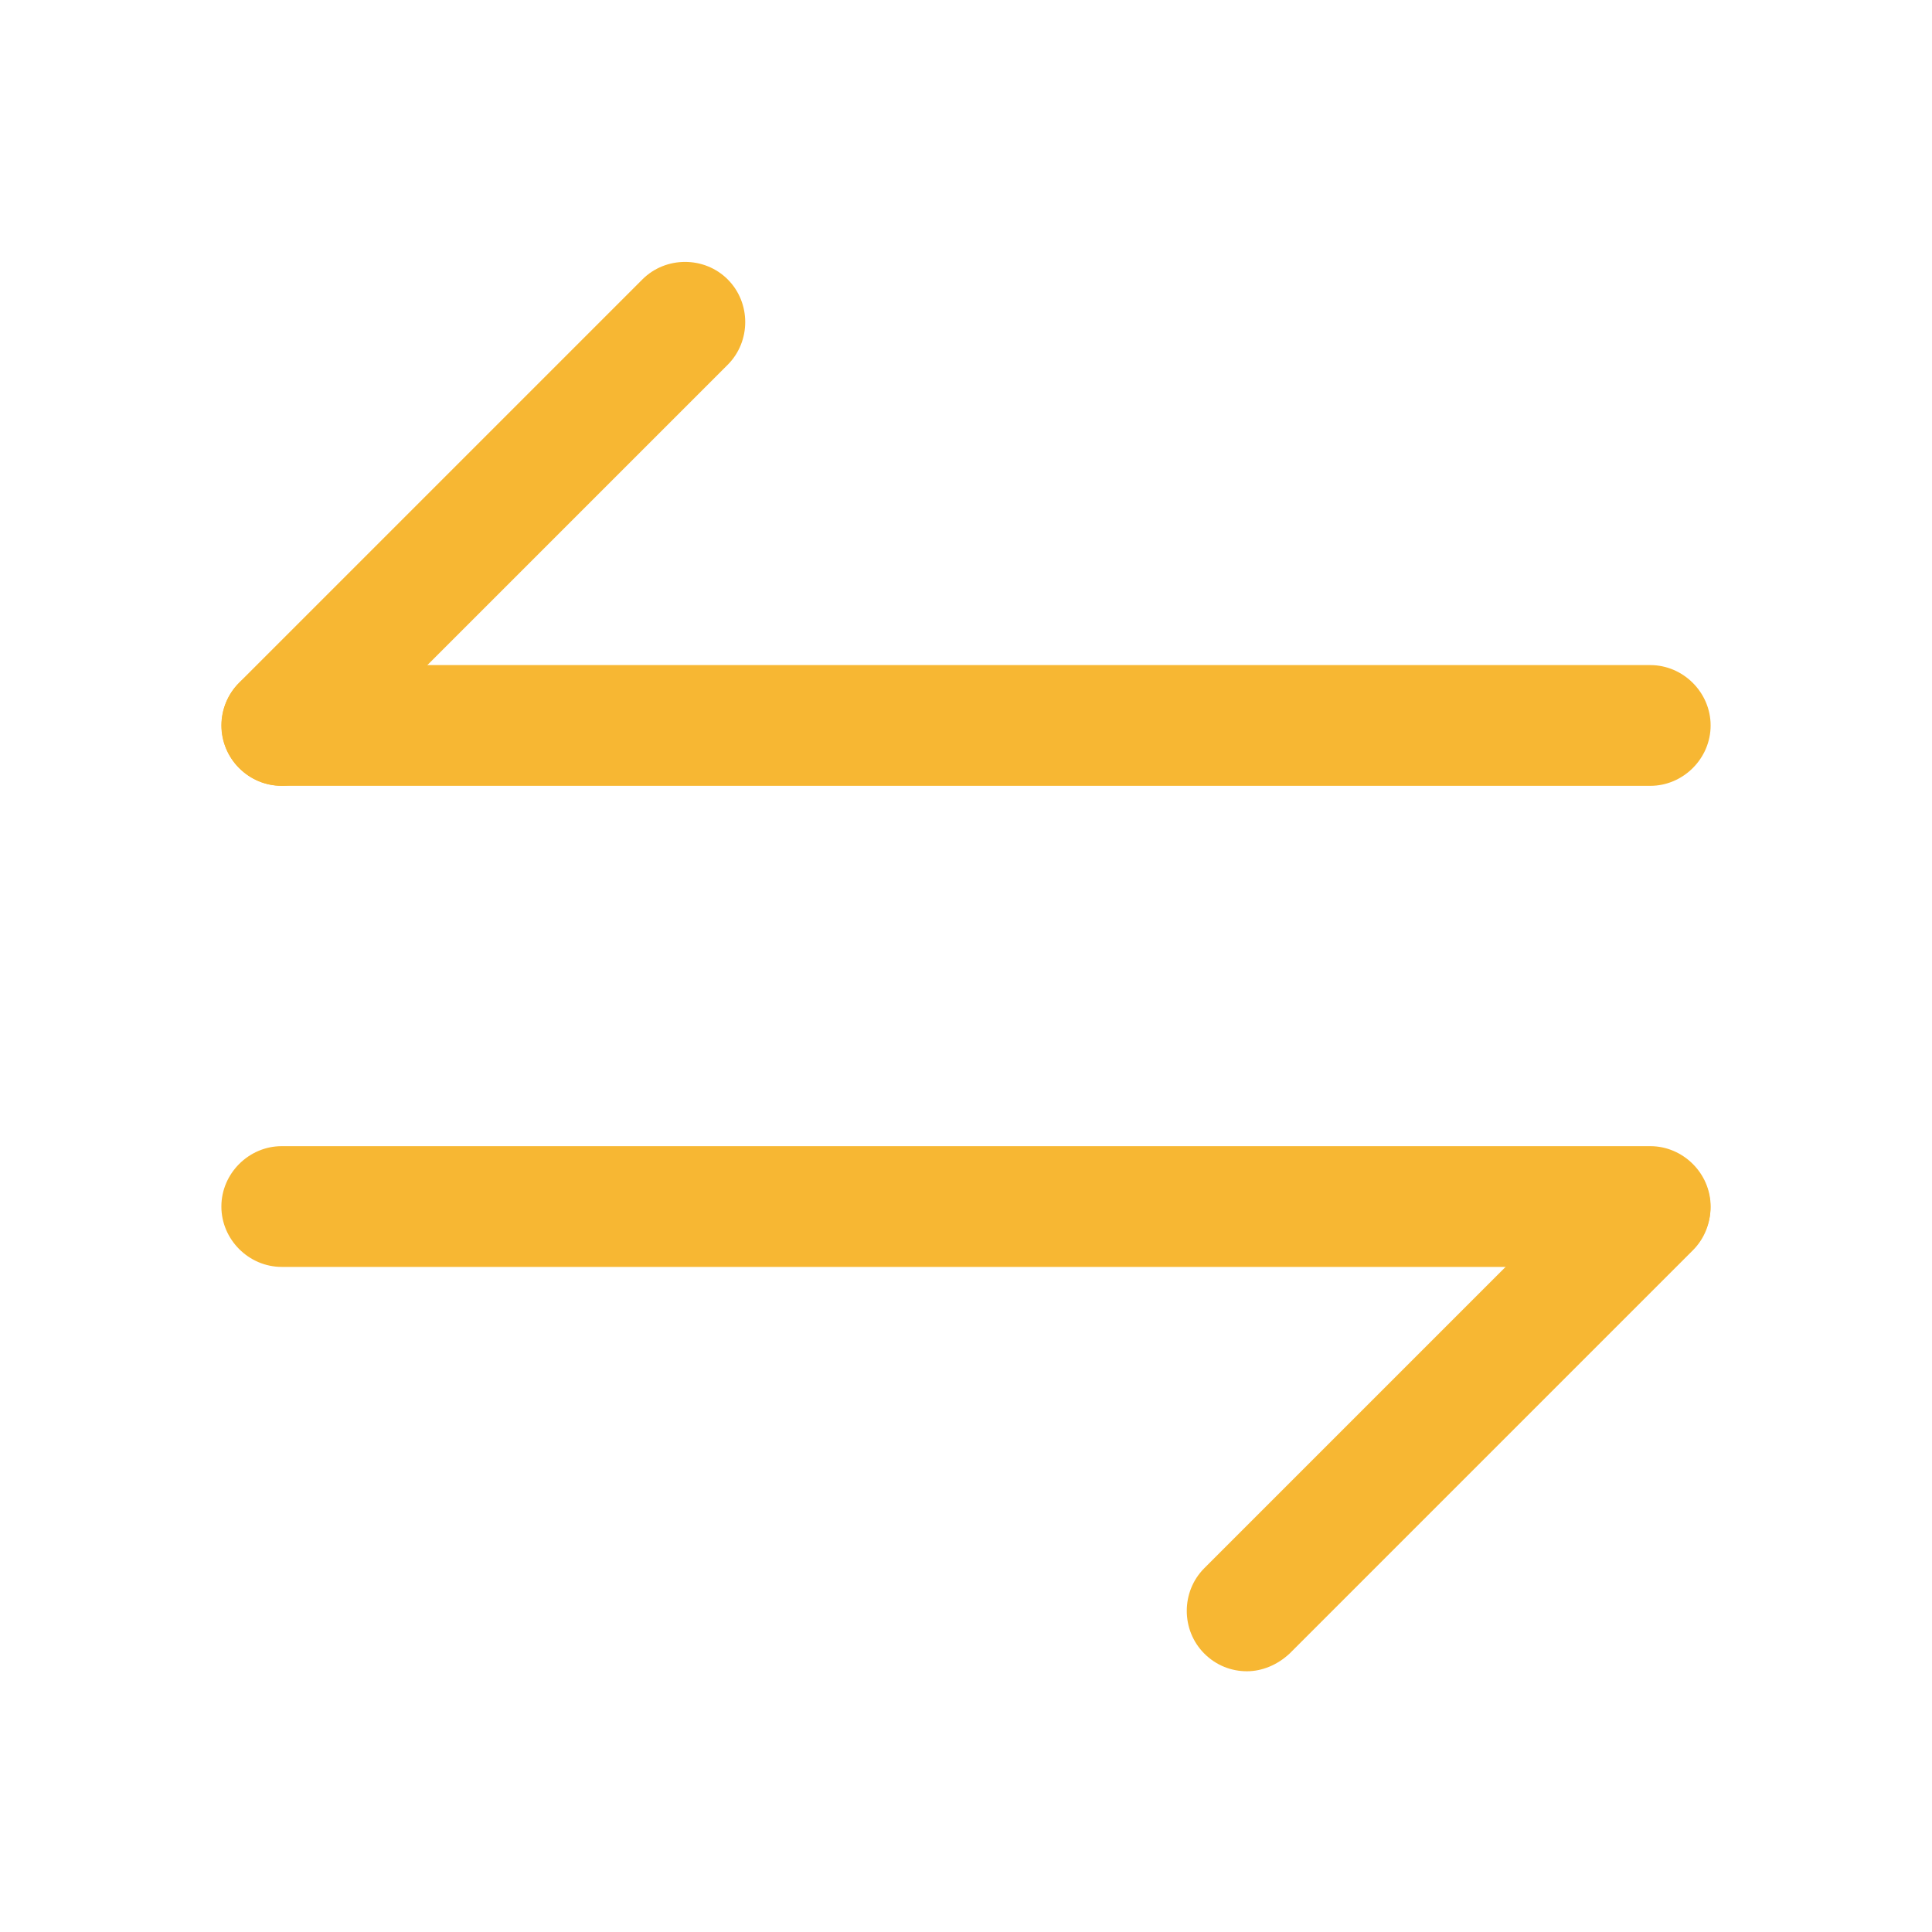 <svg width="24" height="24" viewBox="0 0 24 24" fill="none" xmlns="http://www.w3.org/2000/svg">
<path d="M15.49 20.761C15.3 20.761 15.11 20.691 14.96 20.541C14.67 20.251 14.67 19.771 14.96 19.481L19.97 14.471C20.26 14.181 20.74 14.181 21.03 14.471C21.32 14.761 21.32 15.241 21.03 15.531L16.02 20.541C15.87 20.681 15.68 20.761 15.49 20.761Z" fill="#F7B733"/>
<path d="M20.5 15.738H3.5C3.09 15.738 2.75 15.398 2.75 14.988C2.75 14.578 3.09 14.238 3.5 14.238H20.5C20.91 14.238 21.25 14.578 21.25 14.988C21.25 15.398 20.91 15.738 20.5 15.738Z" fill="#F7B733"/>
<path d="M3.5 9.761C3.31 9.761 3.12 9.691 2.97 9.541C2.68 9.251 2.68 8.771 2.97 8.481L7.98 3.471C8.27 3.181 8.75 3.181 9.04 3.471C9.33 3.761 9.33 4.241 9.04 4.531L4.03 9.541C3.89 9.681 3.69 9.761 3.5 9.761Z" fill="#F7B733"/>
<path d="M20.5 9.762H3.5C3.09 9.762 2.75 9.422 2.75 9.012C2.75 8.602 3.09 8.262 3.5 8.262H20.5C20.91 8.262 21.25 8.602 21.25 9.012C21.25 9.422 20.91 9.762 20.5 9.762Z" fill="#F7B733"/>
</svg>
